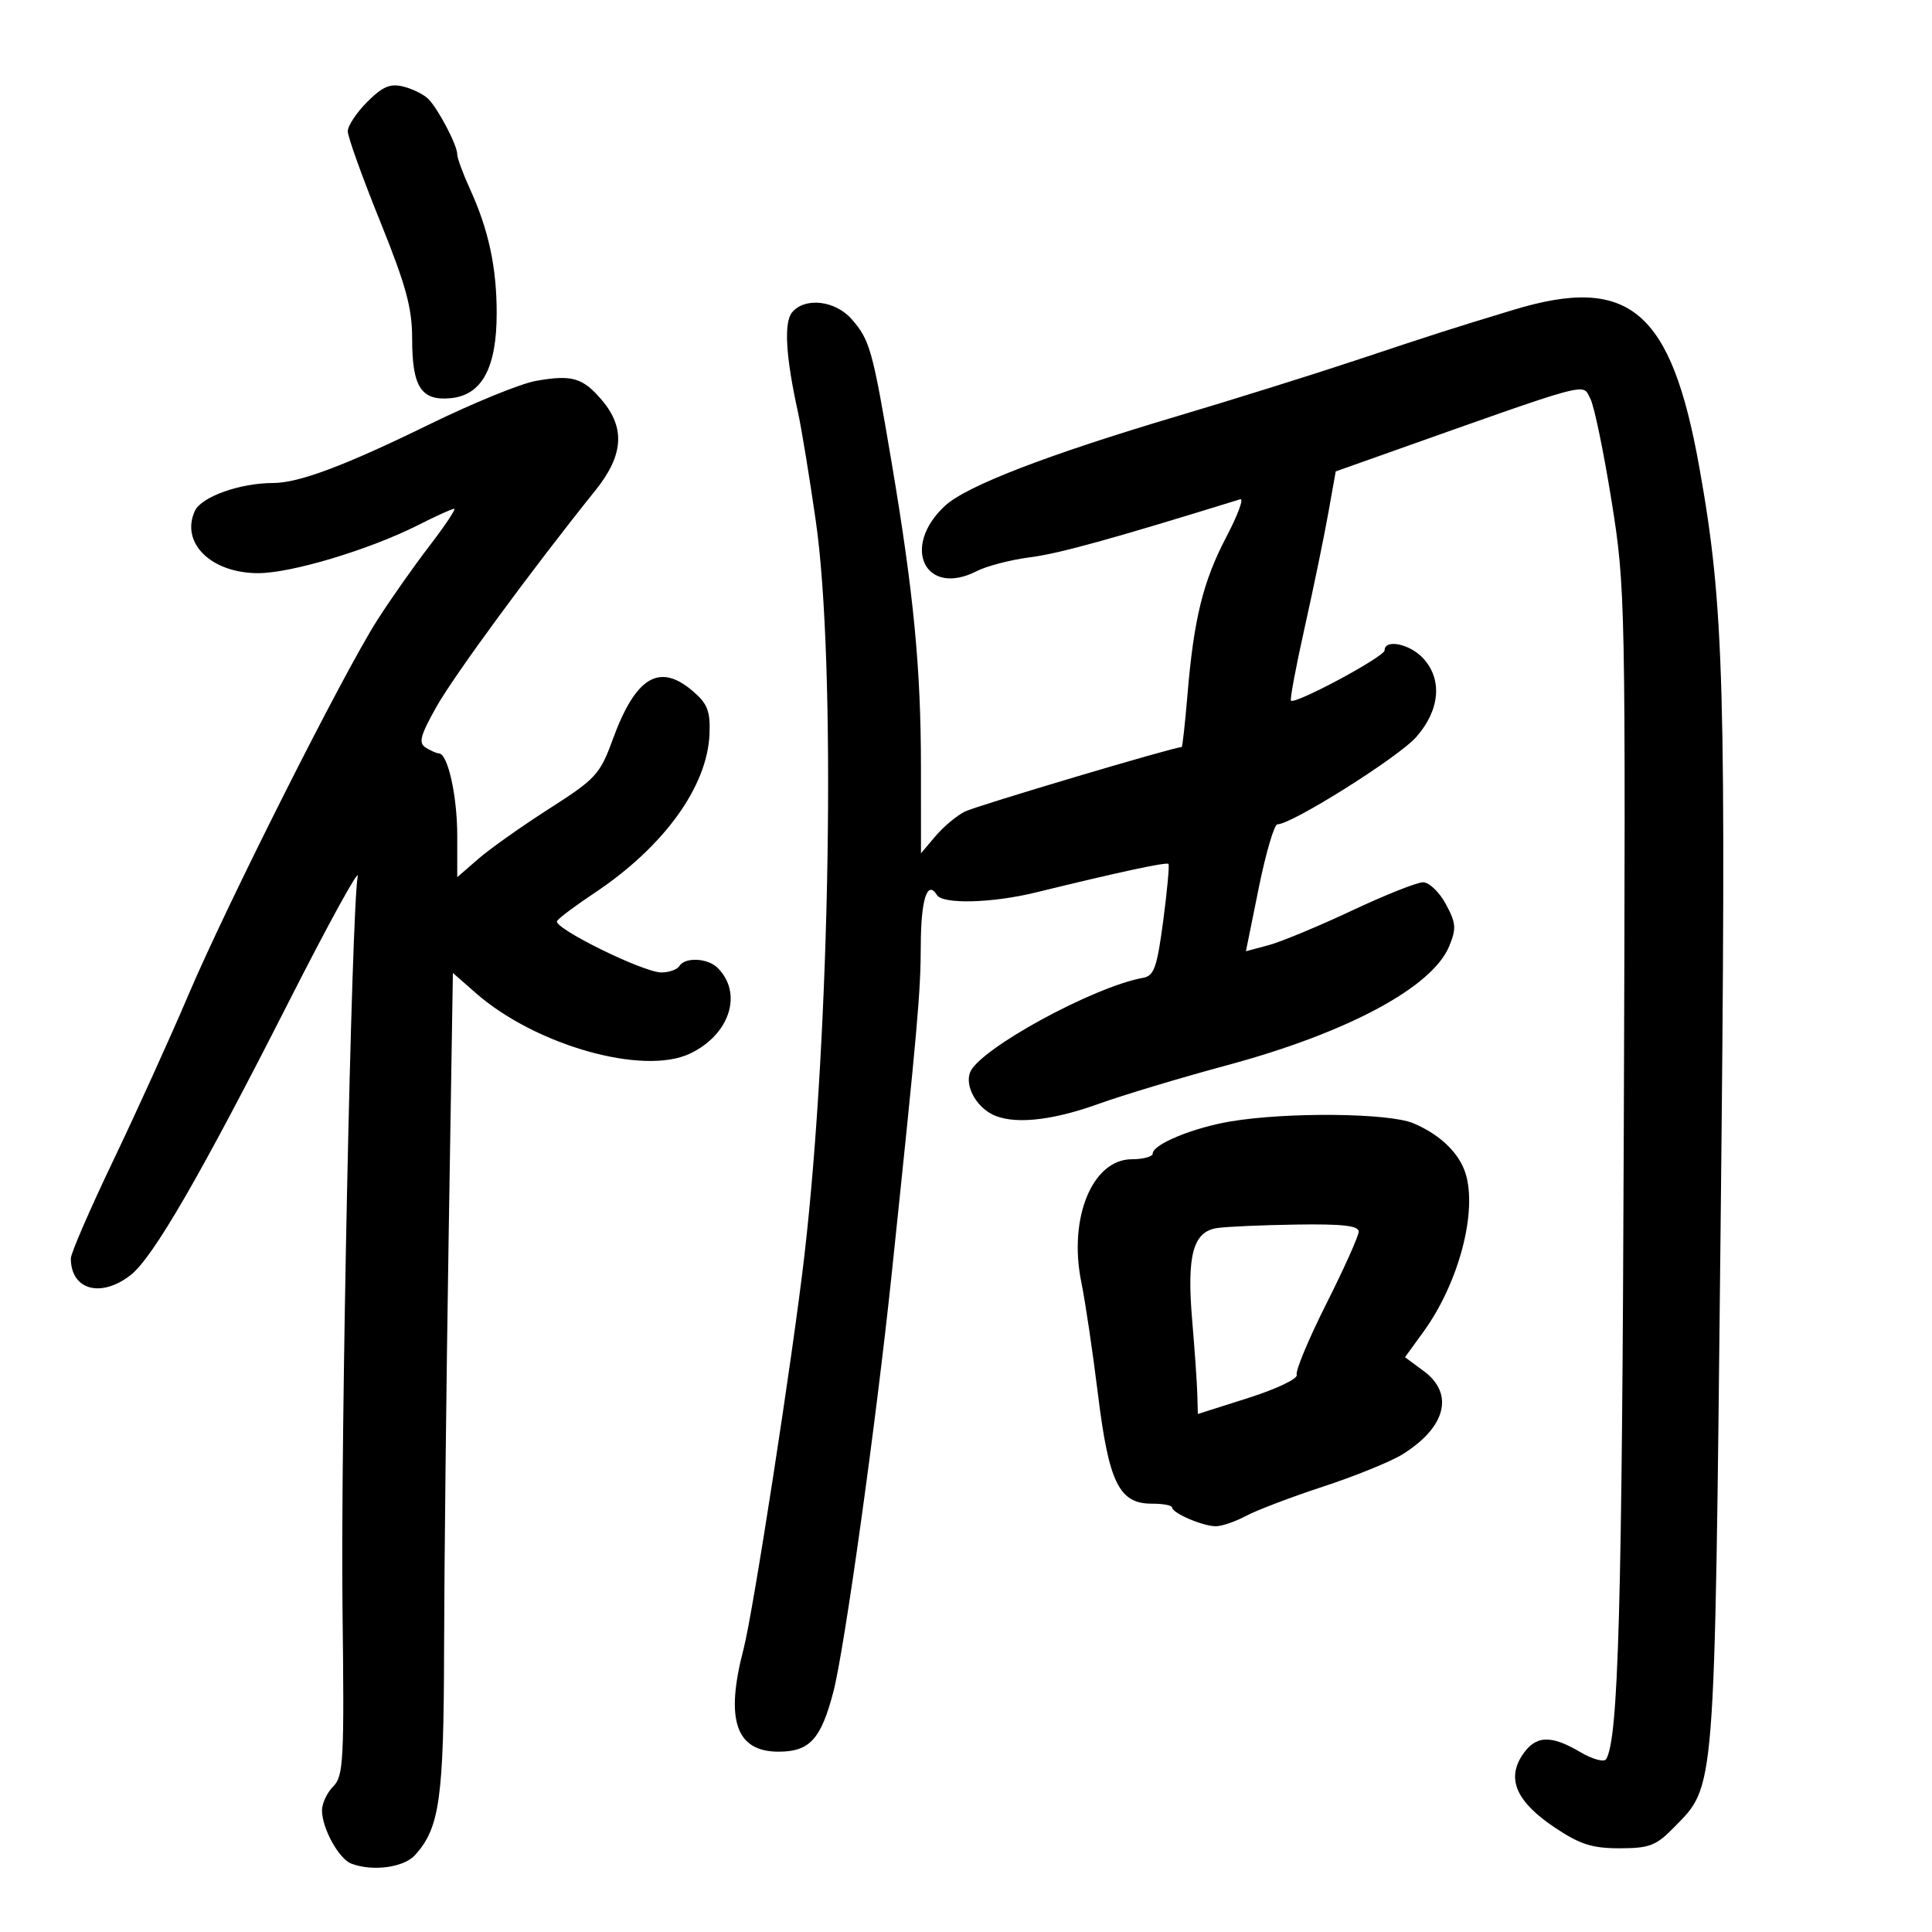 <svg xmlns="http://www.w3.org/2000/svg" width="300" height="300" viewBox="0 0 300 300" version="1.1">
	<path d="M 57.025 15.821 C 55.361 17.485, 54 19.540, 54 20.388 C 54 21.236, 56.250 27.499, 59 34.307 C 63.058 44.353, 64 47.808, 64 52.651 C 64 60.108, 65.413 62.271, 69.996 61.829 C 74.831 61.362, 77.125 57.119, 77.125 48.640 C 77.125 41.481, 75.867 35.655, 72.940 29.261 C 71.873 26.929, 71 24.545, 71 23.961 C 71 22.541, 68.052 16.909, 66.491 15.348 C 65.804 14.661, 64.074 13.806, 62.646 13.447 C 60.593 12.932, 59.417 13.429, 57.025 15.821 M 235 48.117 C 224.957 51.168, 223.332 51.688, 210.500 55.959 C 203.900 58.157, 191.525 62.028, 183 64.562 C 162.577 70.634, 150.063 75.459, 146.732 78.548 C 139.839 84.939, 143.671 92.782, 151.682 88.678 C 153.232 87.884, 156.975 86.916, 160 86.527 C 164.497 85.949, 172.502 83.738, 192.584 77.525 C 193.180 77.341, 192.215 79.960, 190.439 83.345 C 186.809 90.264, 185.373 96.092, 184.388 107.902 C 184.016 112.356, 183.612 116, 183.490 116 C 182.281 116, 151.574 125.139, 149.823 126.020 C 148.546 126.662, 146.490 128.384, 145.255 129.844 L 143.010 132.500 143.005 119.211 C 142.999 103.816, 141.891 92.250, 138.482 72 C 135.505 54.322, 135.088 52.818, 132.257 49.572 C 129.710 46.652, 124.985 46.108, 122.996 48.505 C 121.694 50.074, 122.005 55.374, 123.907 64 C 124.452 66.475, 125.705 74.125, 126.691 81 C 129.844 102.992, 128.949 160.022, 124.902 195 C 123.100 210.570, 116.937 250.423, 115.458 256.066 C 112.576 267.065, 114.262 272, 120.902 272 C 125.716 272, 127.489 270.058, 129.411 262.681 C 131.145 256.022, 136.055 220.798, 138.496 197.500 C 142.502 159.276, 142.960 154.097, 142.979 146.809 C 142.999 139.666, 143.994 136.563, 145.490 138.984 C 146.386 140.433, 154.053 140.239, 160.765 138.597 C 173.911 135.380, 181.153 133.823, 181.439 134.151 C 181.606 134.343, 181.238 138.320, 180.621 142.988 C 179.666 150.221, 179.204 151.530, 177.500 151.835 C 169.772 153.218, 152.009 162.928, 150.629 166.525 C 149.852 168.549, 151.442 171.631, 153.957 172.977 C 157.108 174.663, 163.083 174.108, 170.500 171.439 C 174.350 170.054, 183.350 167.345, 190.500 165.420 C 209.170 160.391, 222.381 153.322, 225.021 146.950 C 226.168 144.180, 226.103 143.347, 224.510 140.389 C 223.506 138.525, 221.916 137, 220.976 137 C 220.037 137, 215.045 138.986, 209.884 141.413 C 204.723 143.840, 198.917 146.249, 196.983 146.768 L 193.466 147.710 195.462 137.855 C 196.560 132.435, 197.865 128, 198.361 128 C 200.599 128, 217.162 117.580, 219.924 114.433 C 223.610 110.235, 224.014 105.466, 220.961 102.189 C 218.891 99.967, 215 99.183, 215 100.987 C 215 101.969, 201.099 109.433, 200.461 108.794 C 200.277 108.610, 201.231 103.518, 202.581 97.480 C 203.931 91.441, 205.570 83.507, 206.223 79.850 L 207.411 73.200 214.456 70.701 C 247.743 58.893, 245.642 59.462, 246.946 61.899 C 247.533 62.997, 249.010 70.106, 250.227 77.697 C 252.402 91.267, 252.435 92.910, 252.143 175 C 251.878 249.623, 251.306 270.078, 249.399 273.163 C 249.081 273.677, 247.271 273.177, 245.355 272.047 C 240.746 269.328, 238.396 269.466, 236.357 272.577 C 233.927 276.287, 235.513 279.815, 241.380 283.750 C 245.320 286.392, 247.211 287, 251.494 287 C 256.083 287, 257.159 286.594, 259.836 283.856 C 266.431 277.111, 266.216 279.839, 267.171 191 C 268.082 106.244, 267.745 94.179, 263.859 72.500 C 259.494 48.154, 252.984 42.654, 235 48.117 M 83.198 59.148 C 80.832 59.569, 73.407 62.600, 66.698 65.884 C 53.559 72.315, 46.404 75, 42.408 75 C 37.265 75, 31.255 77.146, 30.256 79.338 C 27.994 84.302, 32.779 89, 40.095 89 C 45.261 89, 57.435 85.333, 65.004 81.498 C 67.715 80.124, 70.200 79, 70.525 79 C 70.851 79, 69.129 81.588, 66.700 84.750 C 64.270 87.912, 60.612 93.115, 58.571 96.312 C 53.292 104.578, 35.292 140.301, 29.251 154.500 C 26.443 161.100, 21.188 172.681, 17.573 180.235 C 13.958 187.789, 11 194.615, 11 195.403 C 11 200.315, 15.688 201.606, 20.314 197.968 C 23.779 195.242, 31.198 182.418, 44.771 155.693 C 50.970 143.487, 55.820 134.654, 55.548 136.065 C 54.594 141.022, 52.870 223.789, 53.183 249.571 C 53.472 273.322, 53.344 275.798, 51.750 277.393 C 50.787 278.355, 50 280.033, 50 281.121 C 50 283.892, 52.611 288.637, 54.545 289.379 C 57.826 290.638, 62.697 289.992, 64.440 288.066 C 68.274 283.830, 68.911 279.312, 68.957 256 C 68.982 243.625, 69.300 214.955, 69.663 192.289 L 70.324 151.077 73.860 154.182 C 83.122 162.314, 99.863 167.057, 107.131 163.608 C 113.320 160.671, 115.397 154.254, 111.439 150.297 C 109.903 148.760, 106.375 148.584, 105.500 150 C 105.160 150.550, 103.900 151, 102.700 151 C 99.878 151, 85.835 144.076, 86.494 143.010 C 86.770 142.563, 89.360 140.625, 92.248 138.703 C 103.086 131.493, 109.852 122.152, 110.173 113.954 C 110.311 110.437, 109.862 109.278, 107.614 107.345 C 102.389 102.850, 98.698 105.077, 95.123 114.883 C 93.175 120.226, 92.502 120.958, 85.302 125.560 C 81.051 128.277, 76.094 131.784, 74.287 133.354 L 71 136.207 71 129.753 C 71 123.583, 69.536 117.017, 68.152 116.985 C 67.793 116.976, 66.870 116.570, 66.099 116.083 C 64.954 115.358, 65.265 114.191, 67.805 109.692 C 70.565 104.802, 82.636 88.374, 92.479 76.114 C 96.803 70.729, 97.118 66.482, 93.512 62.196 C 90.521 58.642, 88.838 58.144, 83.198 59.148 M 191.133 174.126 C 185.322 175.091, 179 177.690, 179 179.114 C 179 179.601, 177.537 180.003, 175.750 180.007 C 169.606 180.020, 165.864 189.162, 167.915 199.148 C 168.519 202.092, 169.678 209.895, 170.489 216.488 C 172.185 230.268, 173.782 233.506, 178.874 233.490 C 180.593 233.485, 182 233.750, 182 234.080 C 182 234.946, 186.795 237.001, 188.797 236.994 C 189.734 236.990, 191.850 236.265, 193.500 235.381 C 195.150 234.498, 200.540 232.449, 205.477 230.829 C 210.414 229.209, 215.927 226.972, 217.727 225.859 C 224.513 221.666, 225.867 216.440, 221.085 212.904 L 218.169 210.749 221.052 206.769 C 226.520 199.221, 229.453 188.112, 227.552 182.151 C 226.544 178.992, 223.539 176.123, 219.444 174.412 C 215.638 172.822, 199.936 172.663, 191.133 174.126 M 188.952 190.697 C 185.250 191.274, 184.267 194.943, 185.120 205 C 185.517 209.675, 185.877 214.865, 185.920 216.533 L 186 219.566 193.882 217.058 C 198.254 215.667, 201.582 214.074, 201.354 213.480 C 201.128 212.892, 203.196 207.931, 205.950 202.455 C 208.703 196.980, 210.966 191.938, 210.978 191.250 C 210.994 190.324, 208.473 190.039, 201.250 190.150 C 195.887 190.232, 190.353 190.478, 188.952 190.697" stroke="none" fill="black" fill-rule="evenodd"/>
</svg>
